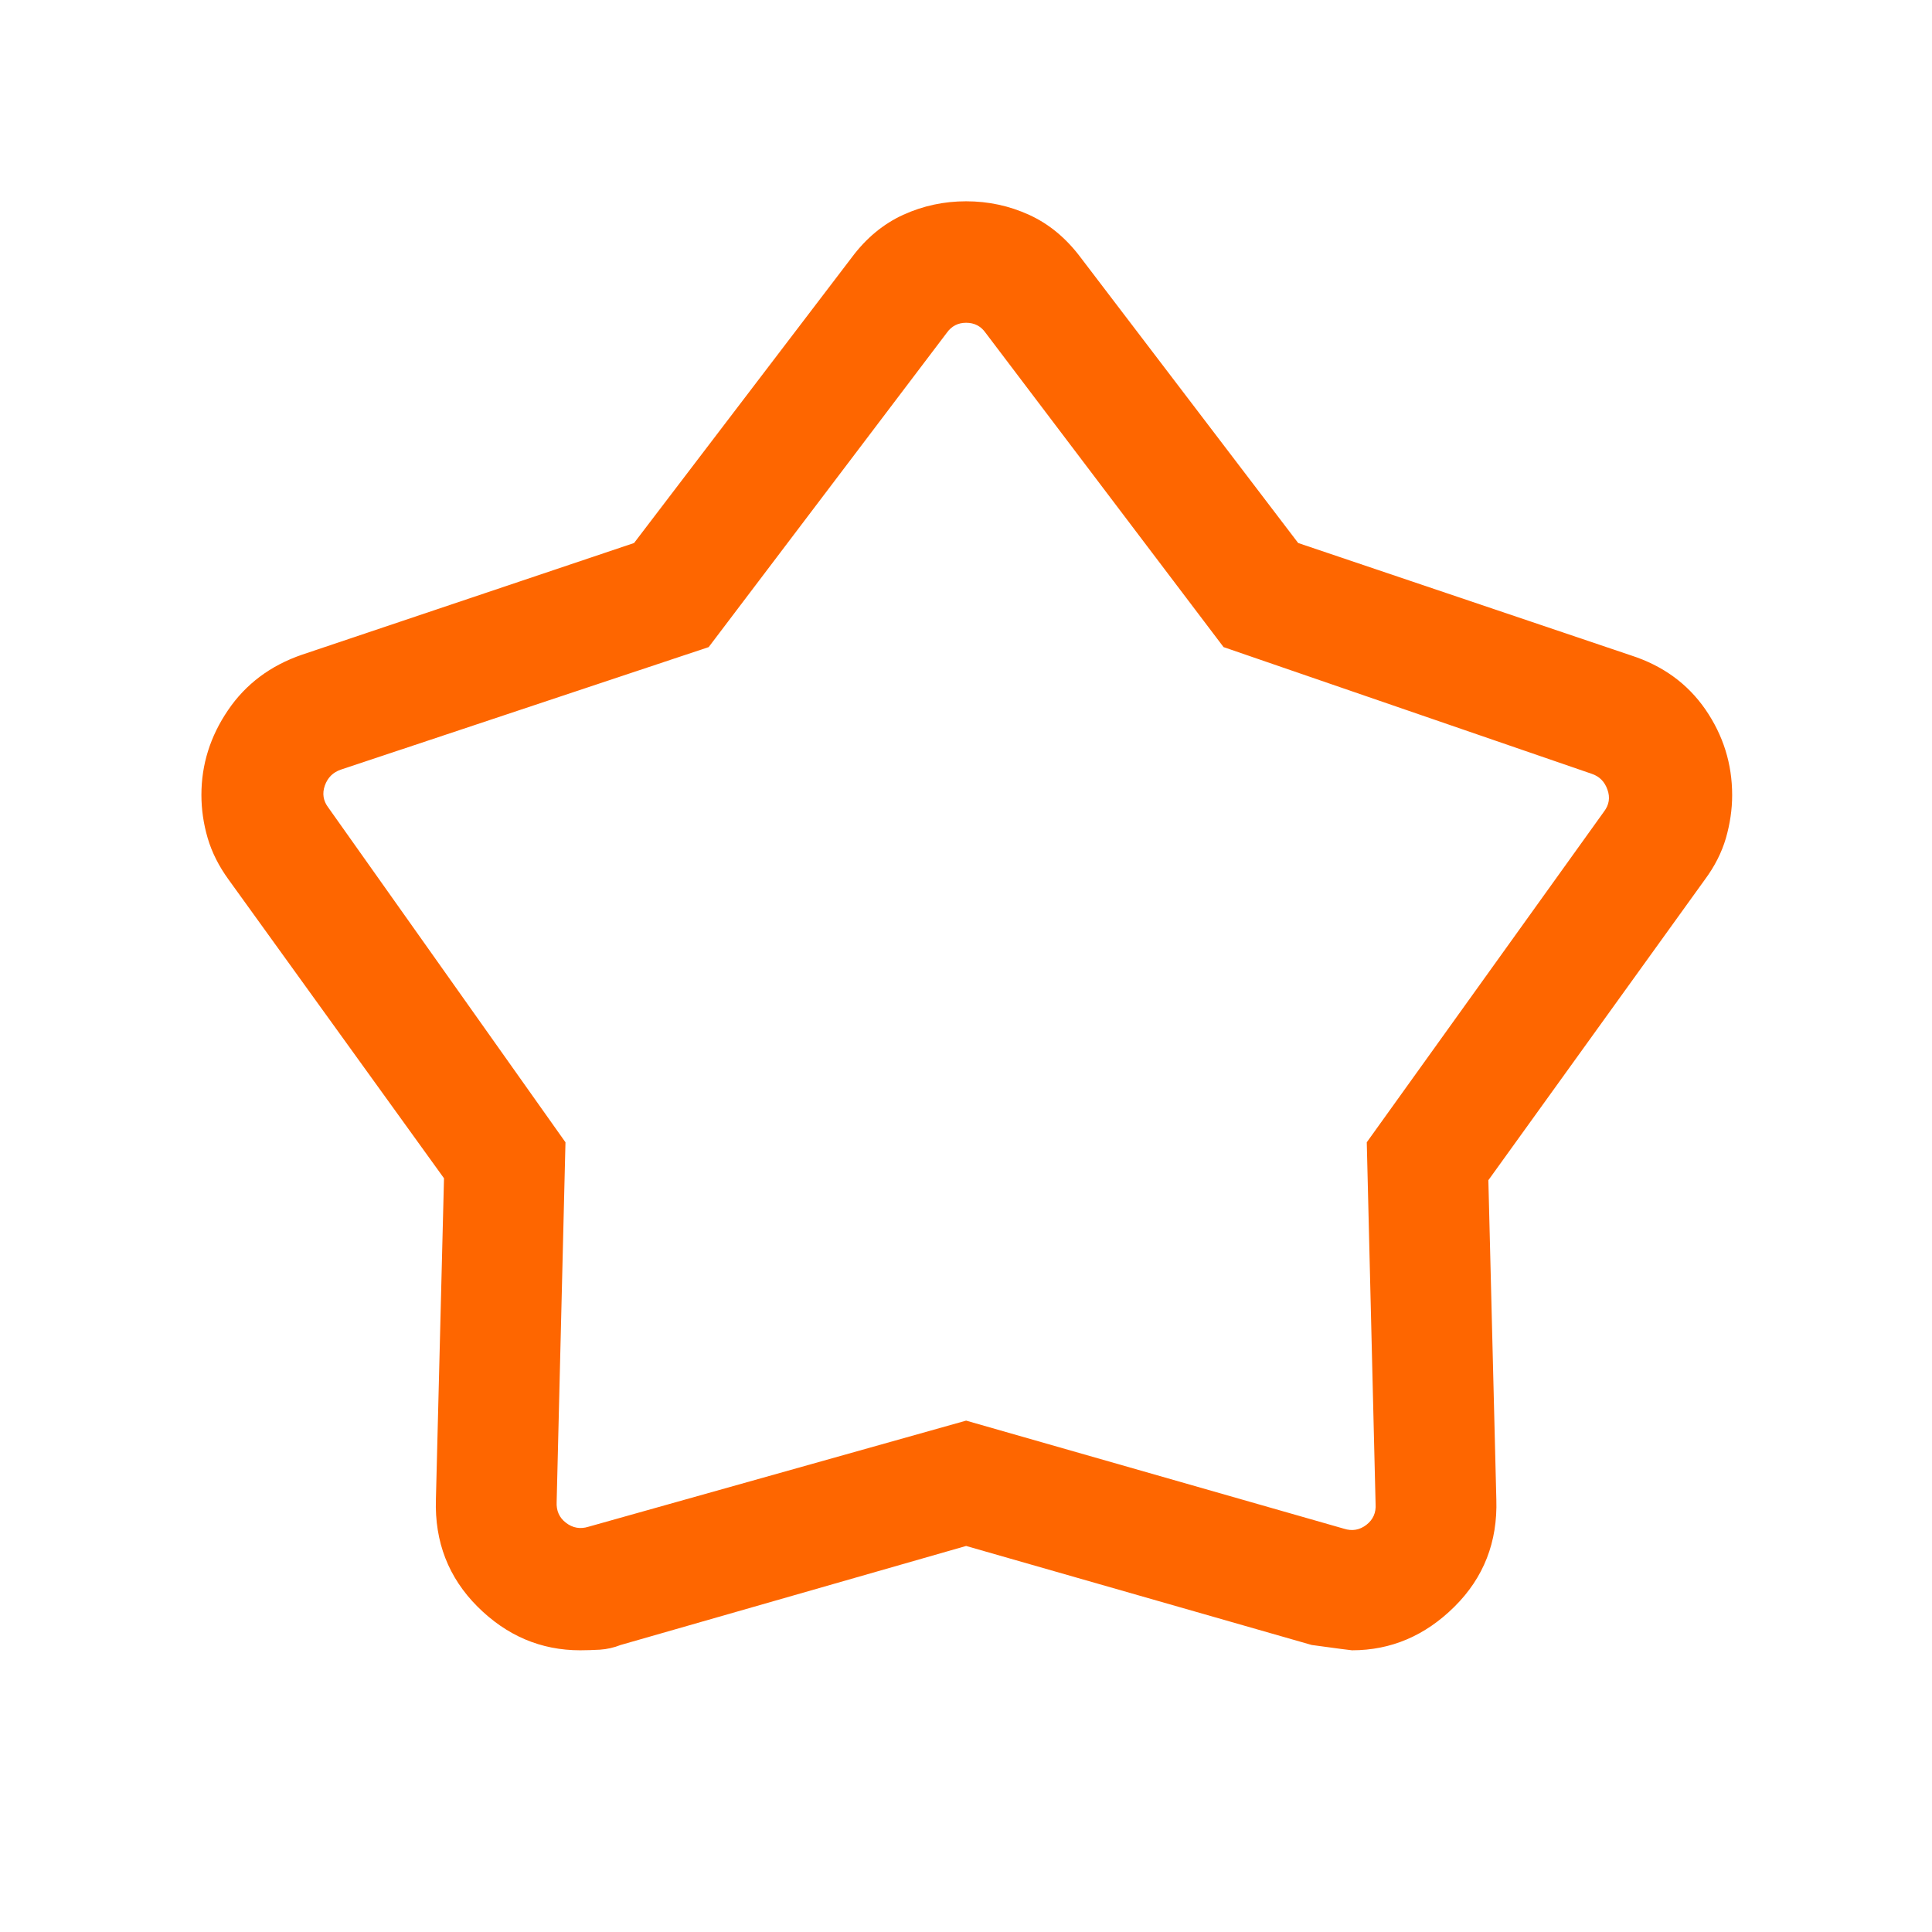 <svg width="16" height="16" viewBox="0 0 16 16" fill="none" xmlns="http://www.w3.org/2000/svg">
<mask id="mask0_859_665" style="mask-type:alpha" maskUnits="userSpaceOnUse" x="0" y="0" width="16" height="16">
<rect width="16" height="16" fill="#D9D9D9"/>
</mask>
<g mask="url(#mask0_859_665)">
<path d="M5.251 4.497L7.054 2.132C7.173 1.972 7.316 1.854 7.48 1.779C7.645 1.704 7.818 1.667 8.001 1.667C8.184 1.667 8.358 1.704 8.522 1.779C8.687 1.854 8.829 1.972 8.949 2.132L10.751 4.497L13.508 5.428C13.771 5.513 13.976 5.662 14.124 5.876C14.271 6.09 14.345 6.326 14.345 6.585C14.345 6.704 14.327 6.823 14.293 6.942C14.258 7.061 14.2 7.175 14.12 7.283L12.326 9.774L12.392 12.418C12.403 12.769 12.288 13.065 12.045 13.306C11.803 13.546 11.52 13.667 11.197 13.667C11.188 13.667 11.076 13.652 10.863 13.623L8.001 12.803L5.14 13.623C5.084 13.645 5.027 13.658 4.968 13.662C4.909 13.665 4.854 13.667 4.805 13.667C4.479 13.667 4.196 13.546 3.955 13.306C3.714 13.065 3.599 12.769 3.61 12.418L3.677 9.758L1.892 7.283C1.813 7.174 1.755 7.06 1.72 6.941C1.685 6.822 1.668 6.702 1.668 6.583C1.668 6.332 1.741 6.098 1.888 5.882C2.034 5.666 2.239 5.512 2.501 5.422L5.251 4.497ZM5.869 5.359L2.822 6.374C2.758 6.396 2.714 6.439 2.69 6.506C2.667 6.572 2.677 6.633 2.719 6.688L4.683 9.46L4.61 12.438C4.606 12.511 4.632 12.569 4.687 12.611C4.743 12.654 4.805 12.665 4.873 12.644L8.001 11.765L11.13 12.66C11.198 12.682 11.26 12.671 11.316 12.628C11.371 12.585 11.397 12.528 11.392 12.455L11.319 9.46L13.283 6.722C13.326 6.666 13.336 6.605 13.312 6.539C13.289 6.473 13.245 6.429 13.181 6.408L10.133 5.359L8.162 2.756C8.123 2.701 8.07 2.673 8.001 2.673C7.933 2.673 7.88 2.701 7.841 2.756L5.869 5.359Z" fill="#FE6600"/>
</g>
</svg>
